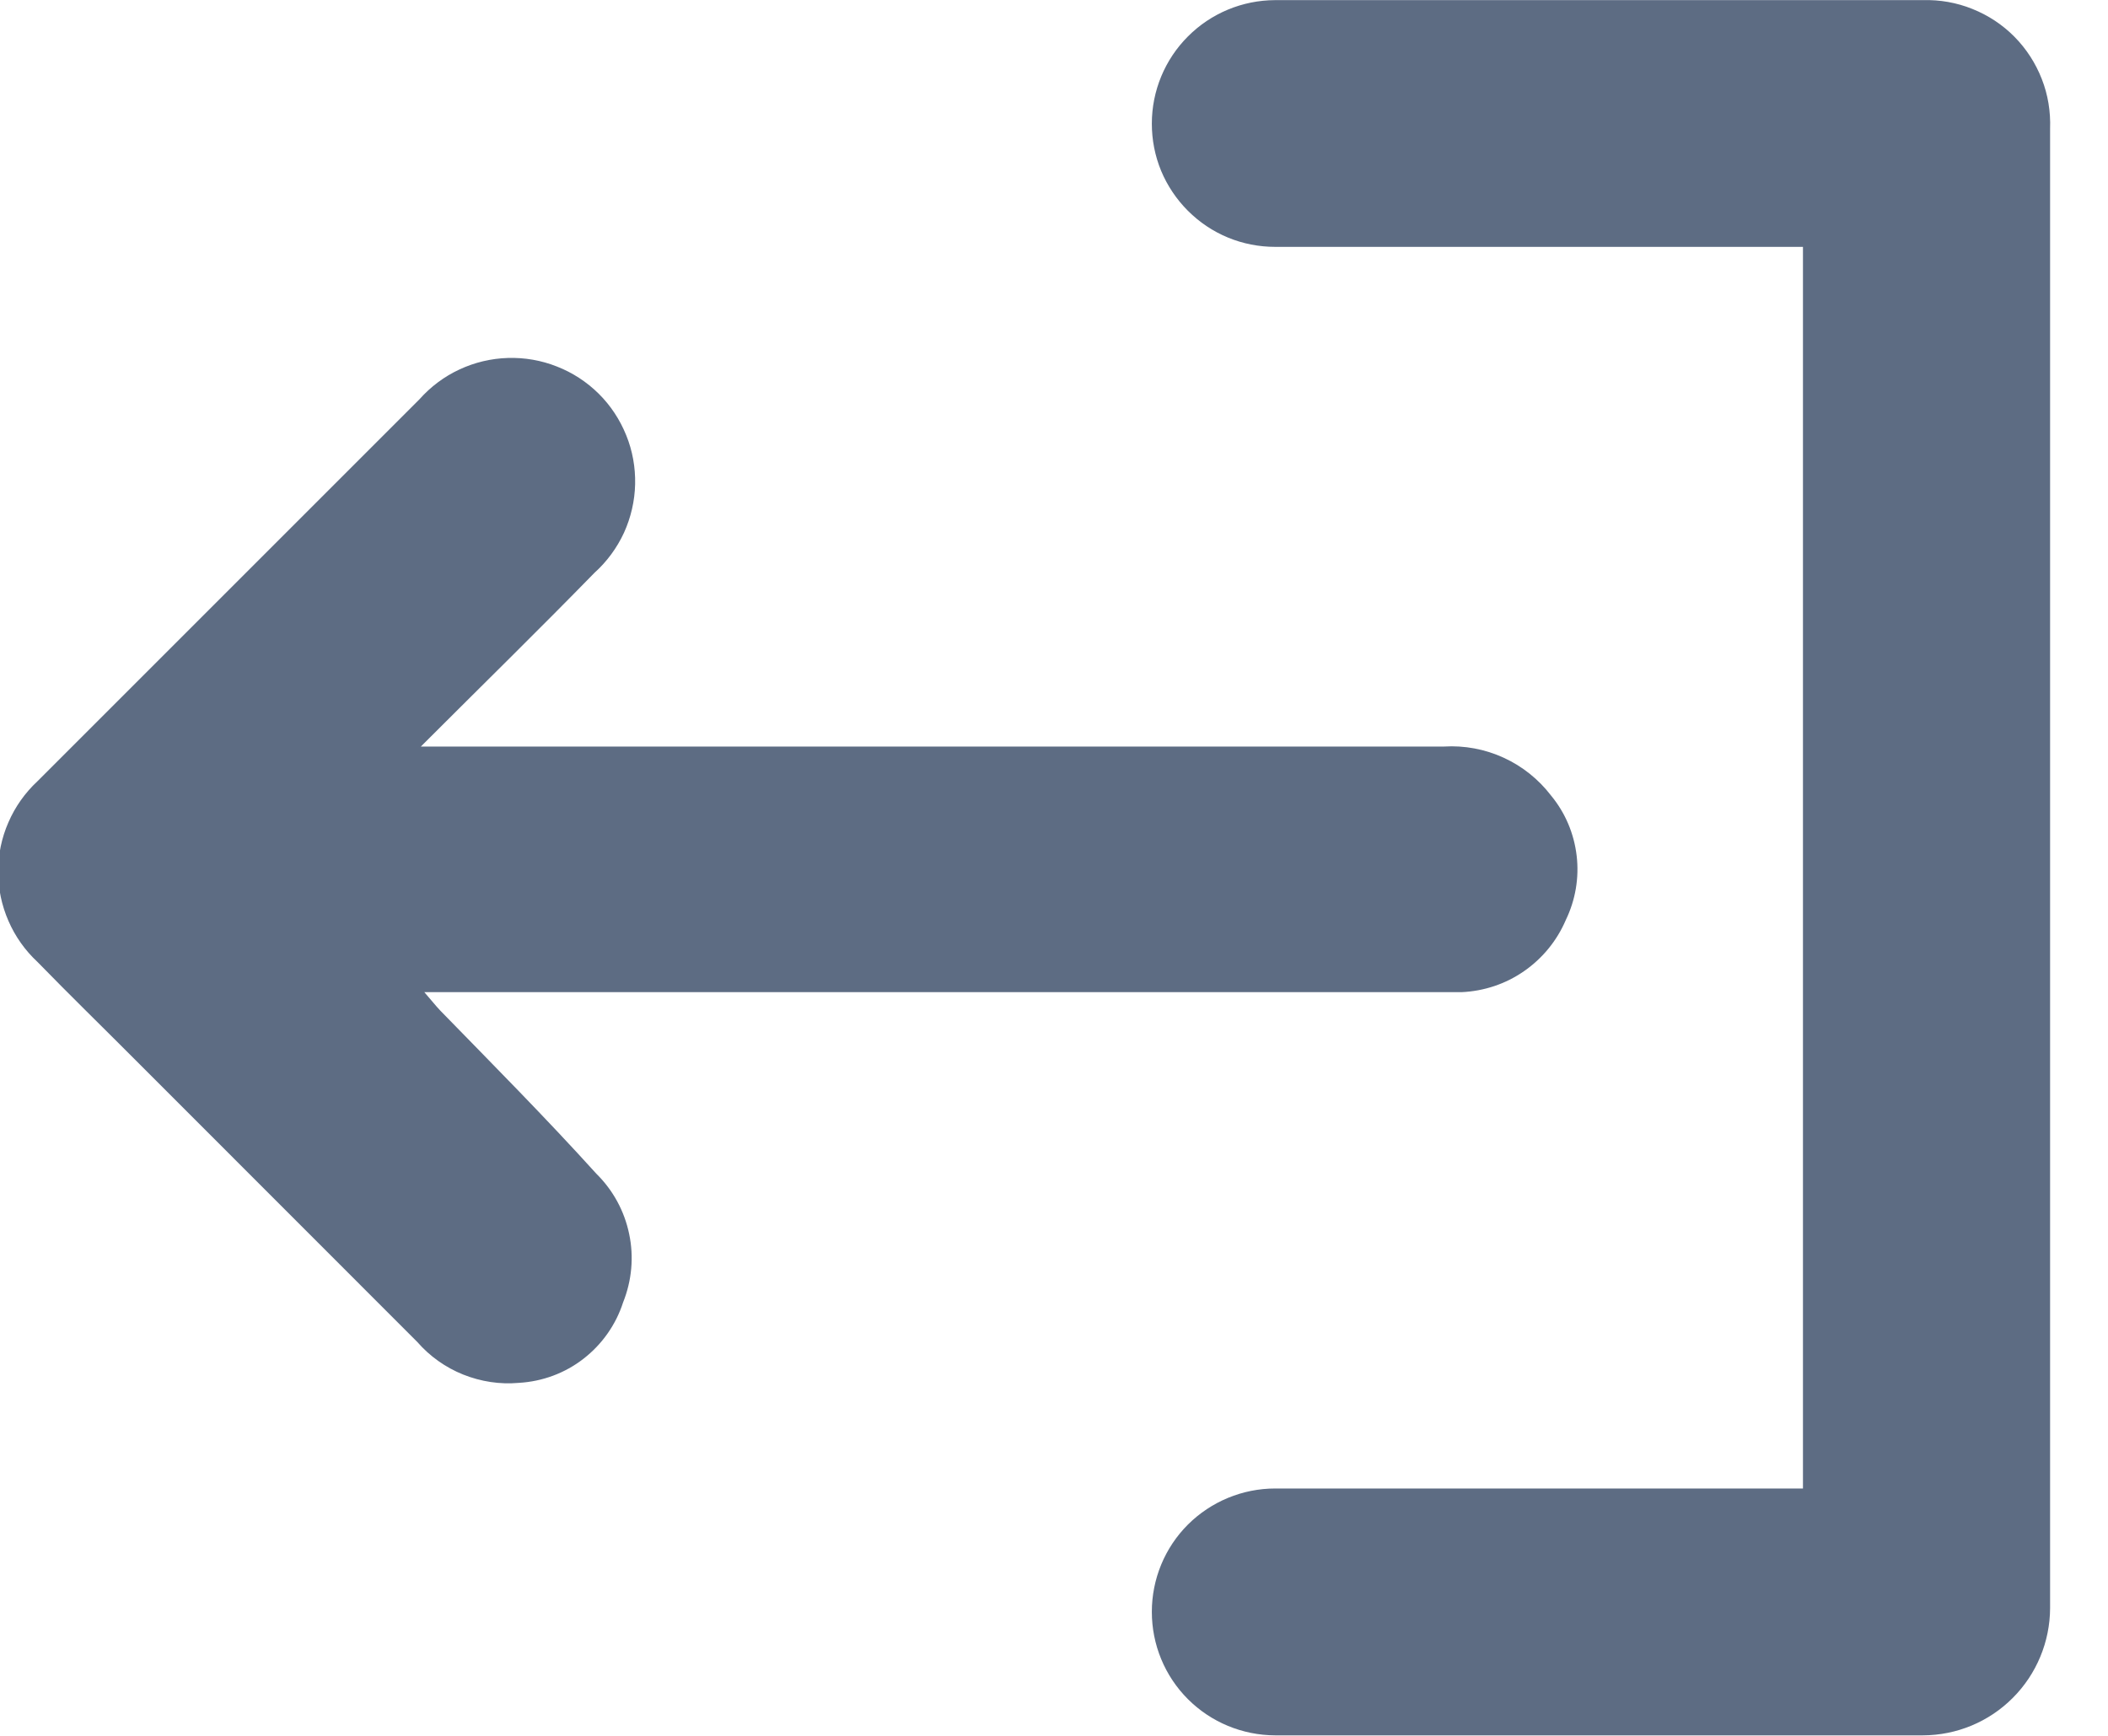 <svg width="17" height="14" viewBox="0 0 17 14" fill="none" xmlns="http://www.w3.org/2000/svg">
<g clip-path="url(#clip0_128_305)">
<path d="M3.552 8.152C3.513 8.111 3.478 8.066 3.422 8.002H11.585C11.652 8.002 11.725 8.002 11.786 8.002C11.967 7.994 12.142 7.936 12.29 7.833C12.439 7.73 12.556 7.587 12.627 7.421C12.705 7.26 12.736 7.08 12.715 6.902C12.694 6.723 12.623 6.555 12.509 6.417C12.408 6.285 12.277 6.18 12.126 6.111C11.976 6.042 11.81 6.011 11.645 6.021C8.978 6.021 6.31 6.021 3.642 6.021H3.394C3.89 5.525 4.349 5.076 4.794 4.62C4.894 4.53 4.975 4.42 5.032 4.297C5.088 4.174 5.119 4.04 5.122 3.905C5.125 3.77 5.101 3.635 5.05 3.51C4.999 3.384 4.924 3.27 4.828 3.175C4.732 3.08 4.617 3.005 4.491 2.956C4.365 2.906 4.231 2.883 4.096 2.887C3.96 2.891 3.827 2.923 3.705 2.98C3.582 3.037 3.473 3.119 3.383 3.22C2.356 4.247 1.329 5.274 0.302 6.301C0.202 6.394 0.122 6.507 0.068 6.632C0.013 6.757 -0.015 6.893 -0.015 7.029C-0.015 7.166 0.013 7.301 0.068 7.427C0.122 7.552 0.202 7.665 0.302 7.758C0.563 8.026 0.83 8.286 1.094 8.551C1.851 9.308 2.608 10.065 3.365 10.823C3.466 10.939 3.593 11.029 3.735 11.086C3.878 11.143 4.032 11.167 4.185 11.153C4.374 11.142 4.556 11.075 4.705 10.959C4.855 10.843 4.967 10.684 5.025 10.504C5.095 10.329 5.113 10.137 5.074 9.953C5.036 9.768 4.944 9.599 4.809 9.466C4.402 9.016 3.975 8.586 3.552 8.152Z" fill="#5D6C83"/>
<path d="M15.507 0.001C13.765 0.001 12.024 0.001 10.283 0.001C10.019 0.002 9.766 0.107 9.58 0.294C9.394 0.48 9.289 0.733 9.289 0.997C9.289 1.128 9.314 1.257 9.364 1.378C9.414 1.498 9.488 1.608 9.58 1.7C9.673 1.793 9.782 1.866 9.903 1.916C10.024 1.966 10.153 1.991 10.284 1.991H14.54V12.005H10.284C10.02 12.005 9.767 12.11 9.58 12.296C9.393 12.483 9.289 12.736 9.289 13C9.289 13.264 9.393 13.517 9.58 13.704C9.766 13.89 10.019 13.995 10.283 13.996C12.024 13.996 13.766 13.996 15.508 13.996C15.78 13.995 16.04 13.887 16.232 13.694C16.424 13.502 16.532 13.241 16.533 12.97C16.533 8.991 16.533 5.014 16.533 1.038C16.538 0.901 16.516 0.764 16.466 0.637C16.416 0.509 16.341 0.393 16.245 0.296C16.149 0.199 16.034 0.123 15.906 0.072C15.78 0.021 15.643 -0.003 15.507 0.001Z" fill="#5D6C83"/>
</g>
<defs>
<clipPath id="clip0_128_305">
<rect width="16.534" height="14" fill="white"/>
</clipPath>
</defs>
</svg>
